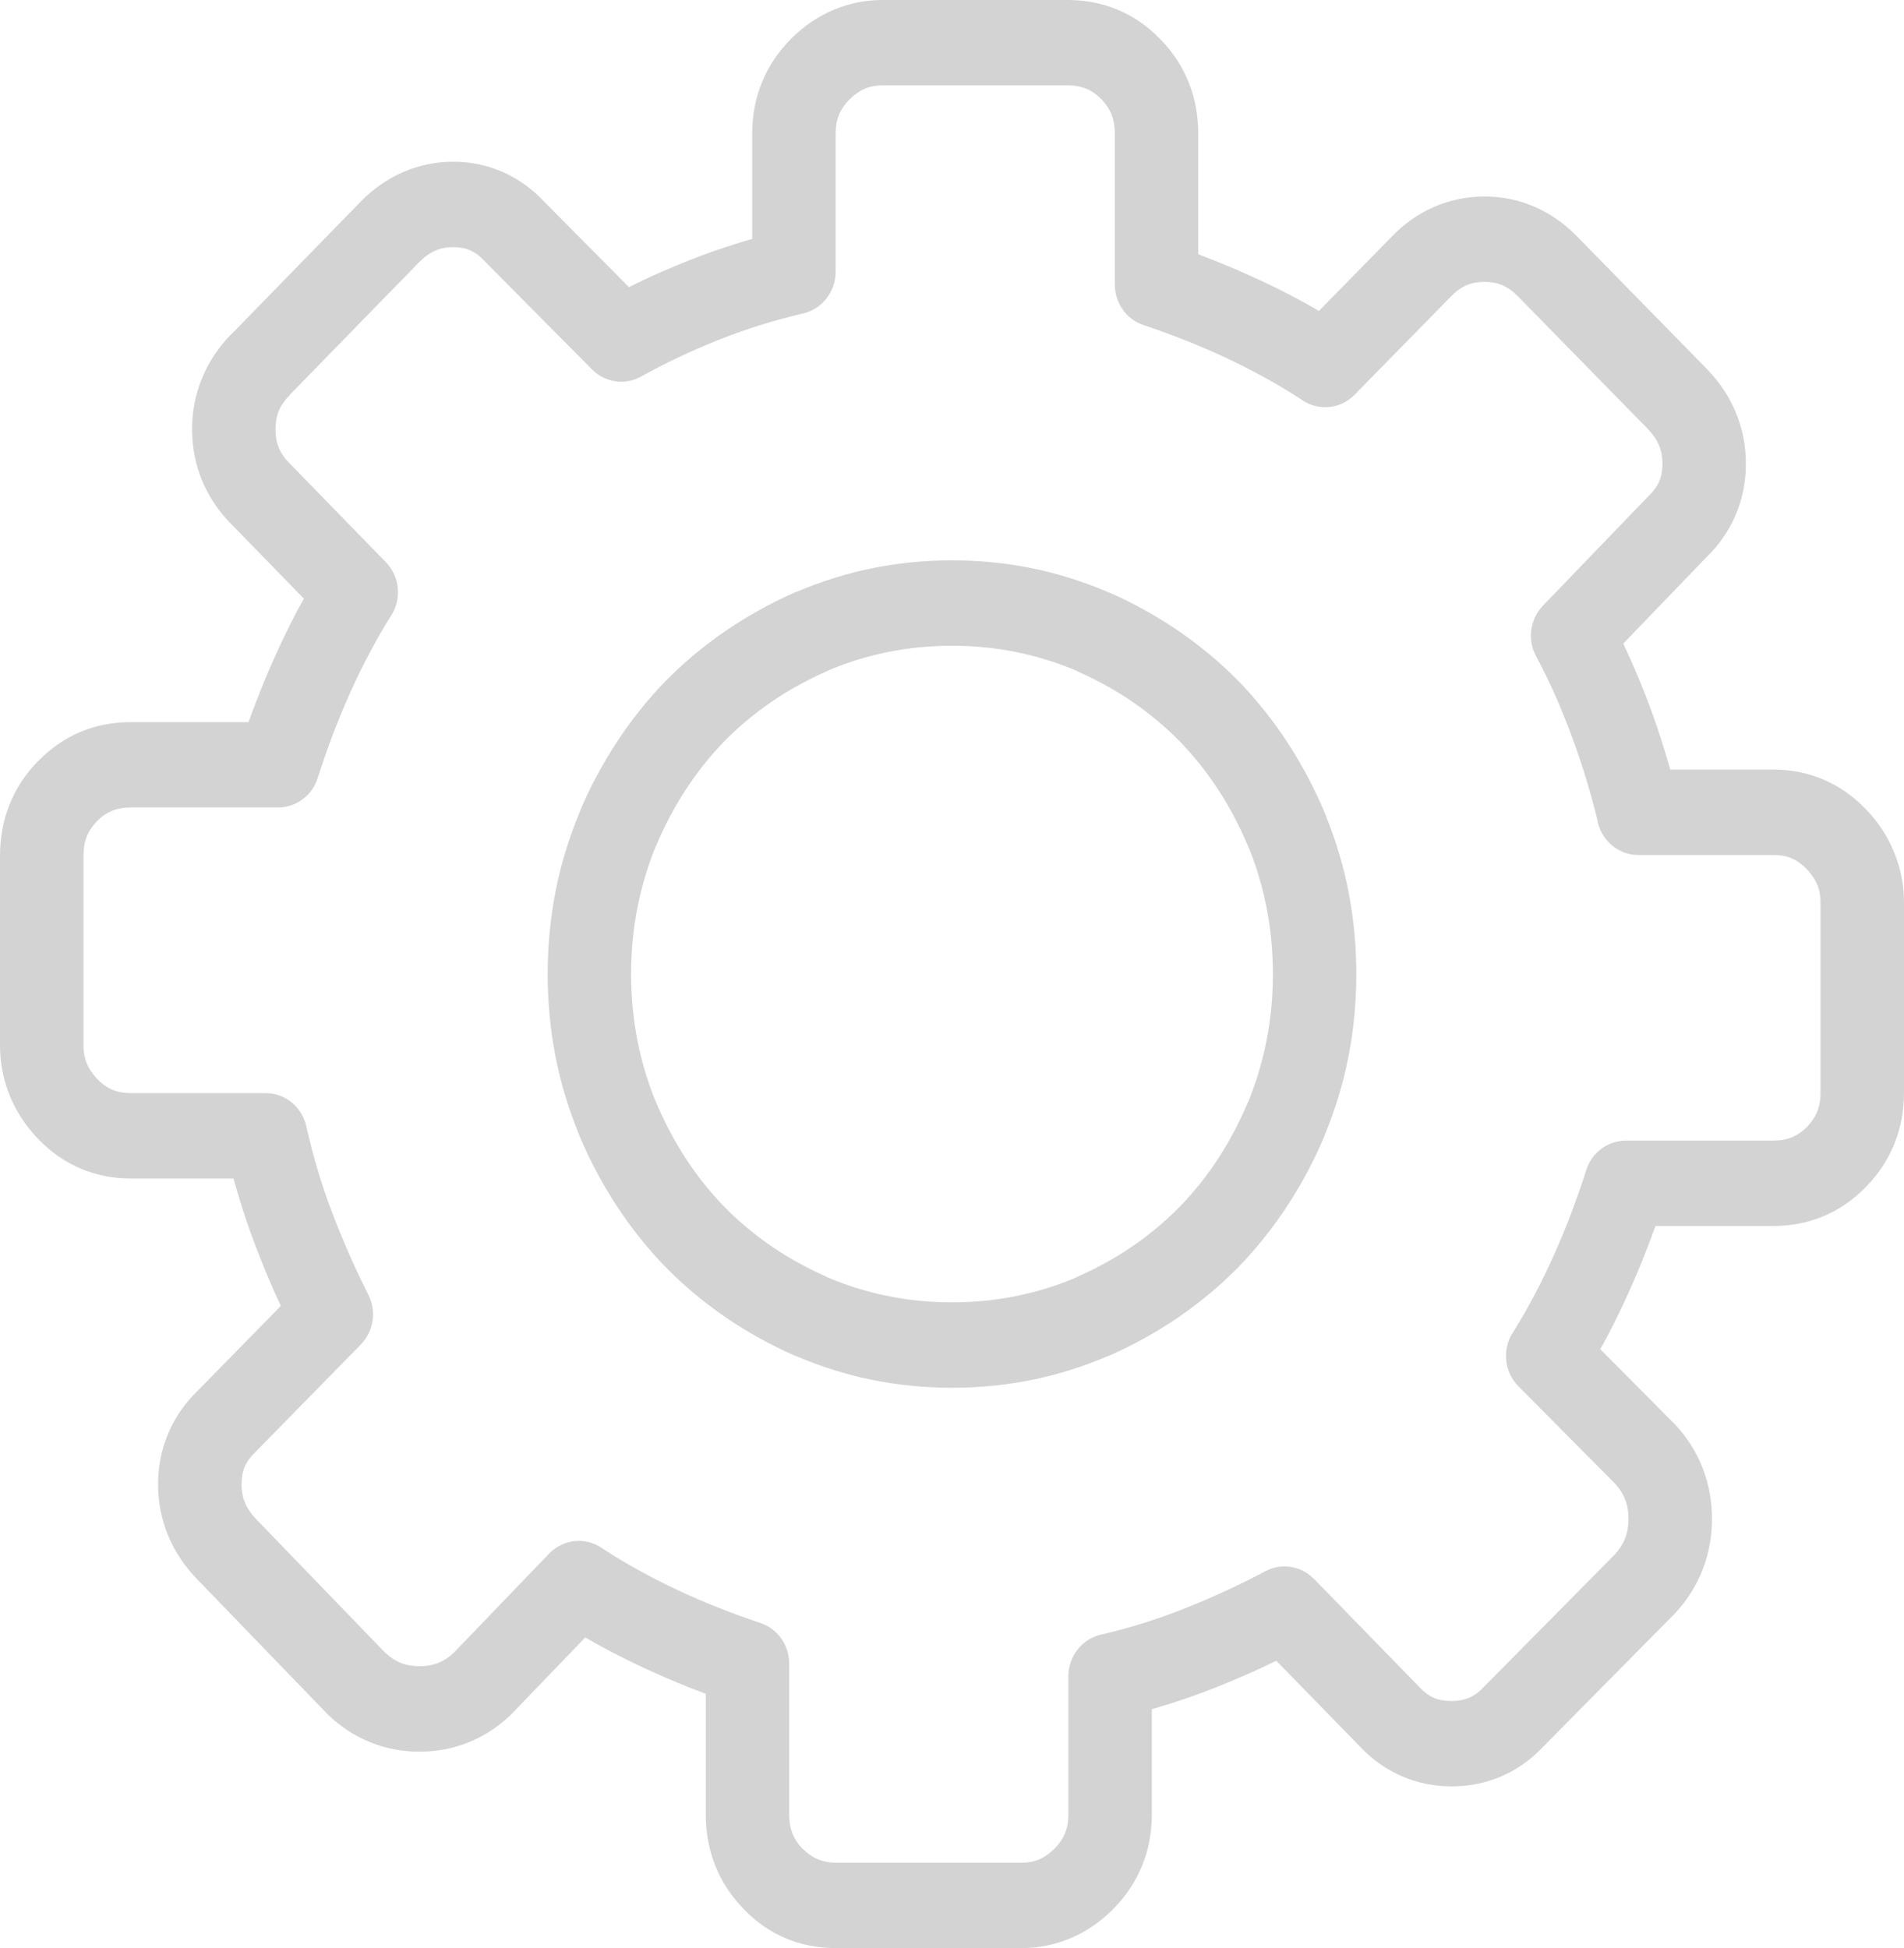 <svg width="43" height="44" viewBox="0 0 43 44" fill="none" xmlns="http://www.w3.org/2000/svg">
<g clip-path="url(#clip0_169_951)">
<path d="M34.285 6.698C34.17 6.58 34.051 6.494 33.928 6.441C33.814 6.392 33.68 6.367 33.526 6.367C33.372 6.367 33.235 6.392 33.119 6.443C32.998 6.495 32.882 6.579 32.771 6.694L32.763 6.702L30.591 8.917C30.266 9.249 29.763 9.286 29.398 9.03C29.143 8.861 28.87 8.698 28.585 8.54C28.282 8.372 27.985 8.222 27.696 8.086C27.394 7.945 27.085 7.812 26.771 7.687C26.487 7.574 26.17 7.459 25.824 7.342C25.428 7.208 25.177 6.832 25.177 6.427V3.019C25.177 2.855 25.152 2.711 25.102 2.585C25.052 2.461 24.975 2.345 24.87 2.238C24.767 2.133 24.656 2.055 24.534 2.005C24.412 1.954 24.271 1.928 24.111 1.928H19.931C19.783 1.928 19.651 1.953 19.537 2.001C19.415 2.052 19.296 2.136 19.178 2.253L19.176 2.254C19.073 2.36 18.996 2.473 18.947 2.593C18.897 2.716 18.872 2.857 18.872 3.019V6.139C18.872 6.613 18.537 7.007 18.096 7.088C17.761 7.17 17.452 7.254 17.17 7.343C16.861 7.439 16.551 7.549 16.24 7.673C16.225 7.68 16.209 7.685 16.194 7.69C15.922 7.798 15.635 7.924 15.334 8.066C15.028 8.21 14.744 8.357 14.48 8.504C14.108 8.711 13.659 8.634 13.372 8.345L13.372 8.346L10.966 5.92C10.959 5.912 10.952 5.905 10.944 5.897C10.842 5.786 10.734 5.705 10.621 5.655C10.513 5.606 10.384 5.582 10.235 5.582C10.086 5.582 9.953 5.607 9.836 5.659C9.708 5.714 9.585 5.802 9.468 5.92L9.467 5.92L6.549 8.913L6.547 8.915L6.549 8.917C6.429 9.04 6.345 9.161 6.295 9.282C6.246 9.4 6.222 9.537 6.222 9.694C6.222 9.852 6.246 9.992 6.296 10.111C6.346 10.234 6.428 10.353 6.541 10.467L6.549 10.474L8.714 12.697C9.038 13.03 9.074 13.545 8.824 13.918C8.658 14.18 8.499 14.458 8.345 14.751C8.181 15.06 8.034 15.364 7.901 15.661C7.763 15.969 7.633 16.285 7.511 16.606C7.401 16.897 7.288 17.221 7.174 17.575C7.044 17.981 6.675 18.238 6.28 18.238L2.95 18.238C2.79 18.238 2.649 18.264 2.527 18.314C2.405 18.365 2.293 18.442 2.191 18.547L2.187 18.552C2.085 18.657 2.009 18.771 1.959 18.895C1.909 19.02 1.885 19.165 1.885 19.328V23.606C1.885 23.757 1.908 23.892 1.956 24.009C2.006 24.133 2.088 24.256 2.202 24.377L2.203 24.377C2.306 24.483 2.417 24.562 2.534 24.611C2.654 24.663 2.793 24.689 2.95 24.689H5.999C6.463 24.689 6.848 25.031 6.927 25.483C7.007 25.825 7.089 26.142 7.176 26.43C7.271 26.746 7.378 27.064 7.499 27.382C7.613 27.685 7.743 28 7.887 28.327C8.034 28.661 8.178 28.965 8.318 29.241C8.513 29.622 8.432 30.077 8.148 30.366L8.149 30.367L5.778 32.786L5.763 32.801C5.654 32.906 5.575 33.017 5.526 33.132C5.479 33.243 5.455 33.374 5.455 33.528C5.455 33.68 5.48 33.816 5.53 33.935C5.584 34.066 5.67 34.192 5.785 34.312L8.693 37.322C8.806 37.429 8.925 37.508 9.049 37.558C9.174 37.608 9.315 37.633 9.473 37.633C9.633 37.633 9.777 37.608 9.903 37.556C10.025 37.507 10.14 37.432 10.246 37.331L12.401 35.09C12.726 34.752 13.235 34.712 13.604 34.972C13.859 35.141 14.13 35.303 14.415 35.46C14.718 35.628 15.014 35.778 15.305 35.914C15.606 36.056 15.915 36.189 16.229 36.313C16.513 36.426 16.83 36.541 17.176 36.658C17.572 36.792 17.823 37.169 17.823 37.573L17.823 40.981C17.823 41.145 17.848 41.289 17.898 41.415C17.948 41.539 18.024 41.653 18.126 41.758L18.128 41.76L18.13 41.758C18.335 41.968 18.587 42.072 18.889 42.072H23.068C23.217 42.072 23.348 42.048 23.463 41.999C23.584 41.947 23.704 41.864 23.821 41.747L23.823 41.746C23.926 41.64 24.003 41.527 24.052 41.408C24.102 41.284 24.128 41.143 24.128 40.982V37.861C24.128 37.387 24.462 36.992 24.903 36.912C25.237 36.831 25.547 36.746 25.829 36.658C26.137 36.561 26.448 36.451 26.759 36.327C27.055 36.21 27.364 36.078 27.683 35.93C28.009 35.779 28.307 35.632 28.575 35.489C28.948 35.289 29.393 35.373 29.675 35.663L29.676 35.662L32.04 38.088L32.054 38.104C32.158 38.215 32.266 38.296 32.379 38.346C32.488 38.394 32.621 38.419 32.779 38.419C32.934 38.419 33.069 38.393 33.185 38.342C33.302 38.29 33.411 38.21 33.51 38.103C33.521 38.091 33.532 38.079 33.545 38.067L36.473 35.105C36.578 34.989 36.655 34.868 36.704 34.741C36.753 34.613 36.778 34.468 36.778 34.306C36.778 34.143 36.753 33.996 36.703 33.866C36.654 33.742 36.581 33.625 36.481 33.516L34.292 31.311C33.962 30.978 33.922 30.457 34.177 30.08C34.342 29.819 34.5 29.541 34.654 29.25C34.818 28.94 34.965 28.637 35.097 28.34C35.236 28.031 35.365 27.715 35.488 27.394C35.597 27.103 35.711 26.779 35.825 26.425C35.955 26.019 36.324 25.762 36.719 25.762L40.049 25.762C40.209 25.762 40.351 25.736 40.473 25.685C40.594 25.634 40.706 25.557 40.809 25.453L40.812 25.449C40.915 25.343 40.991 25.229 41.04 25.105C41.09 24.98 41.115 24.835 41.115 24.672V20.394C41.115 20.243 41.092 20.108 41.044 19.991C40.994 19.867 40.912 19.744 40.798 19.623L40.797 19.622C40.693 19.516 40.583 19.438 40.466 19.388C40.346 19.336 40.208 19.311 40.05 19.311H37.001C36.531 19.311 36.142 18.96 36.071 18.501C35.997 18.199 35.913 17.892 35.819 17.582C35.728 17.284 35.622 16.968 35.497 16.635C35.491 16.619 35.486 16.602 35.481 16.586C35.362 16.269 35.241 15.971 35.117 15.692C34.982 15.39 34.84 15.098 34.688 14.816C34.486 14.435 34.561 13.976 34.843 13.683V13.682L37.214 11.221C37.222 11.213 37.229 11.206 37.236 11.198C37.345 11.094 37.424 10.983 37.474 10.868C37.521 10.757 37.545 10.626 37.545 10.472C37.545 10.32 37.52 10.184 37.47 10.064C37.415 9.933 37.33 9.808 37.215 9.688L37.214 9.687L34.289 6.701L34.285 6.698ZM34.657 4.671C35.008 4.822 35.326 5.044 35.613 5.337L35.614 5.338L38.546 8.332L38.554 8.34C38.836 8.633 39.052 8.956 39.2 9.311C39.352 9.677 39.429 10.064 39.429 10.472C39.429 10.887 39.351 11.274 39.196 11.636C39.044 11.992 38.824 12.307 38.538 12.586L36.66 14.536C36.715 14.654 36.77 14.773 36.824 14.894C36.974 15.23 37.112 15.566 37.238 15.903C37.245 15.918 37.251 15.934 37.256 15.949C37.381 16.285 37.501 16.641 37.615 17.017C37.652 17.138 37.687 17.259 37.722 17.382H40.049C40.454 17.382 40.833 17.458 41.187 17.61C41.536 17.759 41.851 17.98 42.132 18.269L42.152 18.29C42.429 18.583 42.639 18.905 42.781 19.26C42.928 19.621 43 19.998 43 20.394V24.671C43 25.083 42.929 25.468 42.785 25.828C42.642 26.187 42.428 26.513 42.142 26.806L42.141 26.808L42.139 26.81L42.137 26.811C41.85 27.104 41.532 27.323 41.18 27.47C40.828 27.617 40.451 27.69 40.05 27.69H37.387C37.34 27.818 37.292 27.951 37.24 28.086C37.107 28.436 36.963 28.787 36.806 29.137C36.644 29.499 36.479 29.841 36.311 30.16C36.256 30.265 36.199 30.369 36.141 30.473L37.803 32.147C37.816 32.159 37.827 32.171 37.84 32.184C38.112 32.479 38.318 32.807 38.456 33.165C38.594 33.524 38.663 33.905 38.663 34.306C38.663 34.704 38.595 35.082 38.457 35.44C38.32 35.797 38.117 36.123 37.847 36.419C37.837 36.429 37.828 36.44 37.818 36.45L34.868 39.434C34.591 39.73 34.279 39.957 33.929 40.111C33.576 40.267 33.194 40.347 32.78 40.347C32.376 40.347 31.994 40.266 31.636 40.108C31.281 39.951 30.968 39.723 30.694 39.428L28.824 37.51C28.699 37.571 28.577 37.63 28.458 37.685C28.139 37.831 27.799 37.977 27.438 38.119C27.098 38.255 26.743 38.38 26.375 38.495C26.253 38.533 26.132 38.57 26.013 38.605V40.981C26.013 41.395 25.939 41.783 25.79 42.145C25.644 42.502 25.43 42.824 25.146 43.112L25.126 43.133C24.84 43.416 24.524 43.63 24.178 43.777C23.825 43.926 23.456 44 23.069 44H18.889C18.067 44 17.373 43.71 16.797 43.122L16.799 43.12C16.512 42.826 16.297 42.499 16.154 42.138C16.01 41.778 15.939 41.393 15.939 40.982V38.257C15.813 38.21 15.684 38.16 15.551 38.107C15.209 37.97 14.867 37.823 14.524 37.663C14.171 37.497 13.836 37.328 13.524 37.156C13.422 37.1 13.32 37.042 13.219 36.982L11.582 38.683C11.571 38.696 11.559 38.708 11.547 38.72C11.258 38.999 10.938 39.209 10.588 39.35C10.237 39.492 9.865 39.563 9.473 39.563C9.084 39.563 8.714 39.493 8.364 39.352C8.016 39.211 7.697 39.004 7.408 38.728L7.408 38.727C7.398 38.718 7.388 38.708 7.378 38.697L4.446 35.662C4.163 35.368 3.948 35.044 3.8 34.69C3.648 34.324 3.57 33.937 3.57 33.529C3.57 33.114 3.649 32.727 3.804 32.364C3.957 32.007 4.179 31.689 4.468 31.408L6.343 29.495C6.283 29.367 6.225 29.242 6.171 29.119C6.028 28.793 5.886 28.446 5.747 28.076C5.615 27.729 5.492 27.366 5.38 26.989C5.342 26.863 5.306 26.74 5.272 26.618H2.95C2.546 26.618 2.167 26.542 1.813 26.39C1.463 26.241 1.149 26.021 0.868 25.731L0.848 25.71C0.571 25.417 0.361 25.094 0.218 24.74C0.072 24.379 0 24.001 0 23.606V19.328C0 18.917 0.071 18.532 0.215 18.172C0.358 17.812 0.572 17.486 0.858 17.192L0.859 17.192L0.861 17.19L0.863 17.189C1.15 16.896 1.468 16.677 1.82 16.53C2.172 16.383 2.548 16.31 2.95 16.31H5.613C5.659 16.182 5.708 16.049 5.76 15.914C5.893 15.564 6.037 15.213 6.194 14.863C6.356 14.501 6.521 14.159 6.689 13.839C6.745 13.733 6.803 13.627 6.863 13.521L5.225 11.839L5.224 11.839C4.935 11.547 4.716 11.22 4.566 10.858C4.413 10.488 4.338 10.099 4.338 9.694C4.338 9.29 4.413 8.905 4.565 8.537C4.715 8.173 4.932 7.845 5.217 7.554L5.219 7.556L8.143 4.557L8.15 4.549C8.437 4.261 8.753 4.04 9.099 3.889C9.457 3.733 9.835 3.653 10.234 3.653C10.639 3.653 11.018 3.734 11.372 3.892C11.719 4.047 12.027 4.273 12.3 4.565L14.204 6.485C14.319 6.427 14.433 6.372 14.546 6.318C14.839 6.18 15.163 6.041 15.516 5.9C15.531 5.893 15.547 5.887 15.562 5.881C15.902 5.745 16.257 5.62 16.625 5.505C16.747 5.466 16.868 5.43 16.987 5.395V3.019C16.987 2.605 17.062 2.217 17.21 1.855C17.356 1.497 17.571 1.176 17.854 0.888L17.874 0.867C18.16 0.584 18.476 0.37 18.822 0.224C19.175 0.074 19.544 0 19.931 0H24.11C24.512 0 24.889 0.073 25.241 0.219C25.594 0.367 25.914 0.587 26.202 0.882C26.487 1.174 26.702 1.501 26.846 1.862C26.99 2.222 27.061 2.607 27.061 3.018V5.743C27.186 5.791 27.315 5.841 27.448 5.894C27.79 6.03 28.132 6.177 28.475 6.338C28.829 6.503 29.163 6.672 29.474 6.845C29.579 6.902 29.683 6.961 29.787 7.022L31.43 5.346L31.43 5.346C31.715 5.05 32.036 4.825 32.389 4.672C32.75 4.516 33.13 4.439 33.525 4.439C33.921 4.439 34.297 4.515 34.657 4.671ZM21.5 12.656C22.123 12.656 22.731 12.717 23.324 12.838C23.907 12.958 24.485 13.141 25.058 13.388L25.064 13.39L25.065 13.388C25.611 13.629 26.129 13.917 26.619 14.253C27.105 14.586 27.554 14.961 27.967 15.379L27.97 15.383C28.379 15.805 28.746 16.265 29.071 16.762C29.399 17.263 29.68 17.793 29.916 18.352C29.927 18.379 29.937 18.405 29.946 18.432C30.172 18.994 30.342 19.561 30.453 20.133C30.572 20.741 30.631 21.363 30.631 22C30.631 22.638 30.572 23.26 30.453 23.867C30.337 24.464 30.157 25.055 29.916 25.64L29.914 25.647L29.916 25.648C29.68 26.207 29.399 26.737 29.071 27.238C28.745 27.735 28.378 28.195 27.97 28.617L27.967 28.621C27.554 29.039 27.105 29.415 26.619 29.748C26.129 30.084 25.611 30.371 25.065 30.613C25.039 30.624 25.014 30.634 24.986 30.643C24.438 30.875 23.884 31.048 23.324 31.162C22.731 31.283 22.123 31.344 21.5 31.344C20.877 31.344 20.269 31.283 19.676 31.162C19.092 31.043 18.515 30.859 17.942 30.613L17.936 30.61L17.935 30.613C17.389 30.371 16.87 30.083 16.381 29.748C15.895 29.415 15.446 29.039 15.033 28.621L15.03 28.617C14.621 28.195 14.254 27.735 13.929 27.238C13.601 26.737 13.319 26.207 13.084 25.648C13.073 25.622 13.063 25.595 13.054 25.568C12.828 25.006 12.658 24.44 12.547 23.867C12.428 23.26 12.369 22.638 12.369 22C12.369 21.362 12.428 20.74 12.547 20.133C12.663 19.537 12.842 18.945 13.084 18.36L13.086 18.353L13.084 18.352C13.319 17.793 13.601 17.263 13.929 16.762C14.254 16.265 14.621 15.806 15.03 15.383L15.034 15.38C15.446 14.962 15.895 14.586 16.381 14.254C16.871 13.918 17.389 13.629 17.935 13.388C17.961 13.377 17.987 13.367 18.014 13.358C18.562 13.126 19.116 12.953 19.676 12.839C20.269 12.717 20.877 12.656 21.5 12.656ZM22.956 14.729C22.486 14.633 22.001 14.585 21.5 14.585C20.999 14.585 20.514 14.633 20.043 14.729C19.586 14.822 19.15 14.956 18.734 15.131C18.716 15.14 18.698 15.149 18.678 15.158C18.224 15.358 17.806 15.589 17.426 15.85C17.042 16.112 16.687 16.409 16.36 16.74C16.037 17.075 15.746 17.439 15.489 17.832C15.235 18.221 15.009 18.648 14.813 19.113L14.811 19.112C14.629 19.555 14.49 20.021 14.394 20.51C14.3 20.991 14.253 21.488 14.253 22C14.253 22.512 14.3 23.009 14.394 23.49C14.485 23.958 14.617 24.404 14.787 24.83C14.796 24.849 14.805 24.867 14.813 24.887C15.009 25.352 15.235 25.779 15.489 26.168C15.746 26.561 16.036 26.925 16.36 27.259C16.687 27.591 17.042 27.887 17.426 28.15C17.806 28.411 18.224 28.641 18.678 28.842L18.677 28.845C19.11 29.031 19.566 29.173 20.044 29.271C20.514 29.367 20.999 29.415 21.5 29.415C22.001 29.415 22.486 29.367 22.957 29.271C23.414 29.177 23.85 29.043 24.266 28.869C24.284 28.86 24.303 28.85 24.322 28.842C24.776 28.641 25.193 28.411 25.574 28.15C25.958 27.887 26.313 27.59 26.64 27.259C26.964 26.925 27.254 26.561 27.511 26.168C27.765 25.779 27.991 25.352 28.186 24.887L28.189 24.888C28.371 24.445 28.51 23.979 28.606 23.49C28.7 23.009 28.747 22.512 28.747 22C28.747 21.488 28.699 20.991 28.606 20.51C28.514 20.042 28.384 19.596 28.213 19.17C28.203 19.151 28.195 19.133 28.186 19.113C27.991 18.648 27.765 18.221 27.51 17.832C27.254 17.439 26.963 17.075 26.64 16.741C26.313 16.41 25.958 16.113 25.574 15.85C25.193 15.589 24.776 15.359 24.322 15.158L24.323 15.155C23.89 14.969 23.435 14.827 22.956 14.729Z" fill="#D3D3D3"/>
</g>
<defs>
<clipPath id="clip0_169_951">
<rect width="43" height="44" fill="white"/>
</clipPath>
</defs>
</svg>
